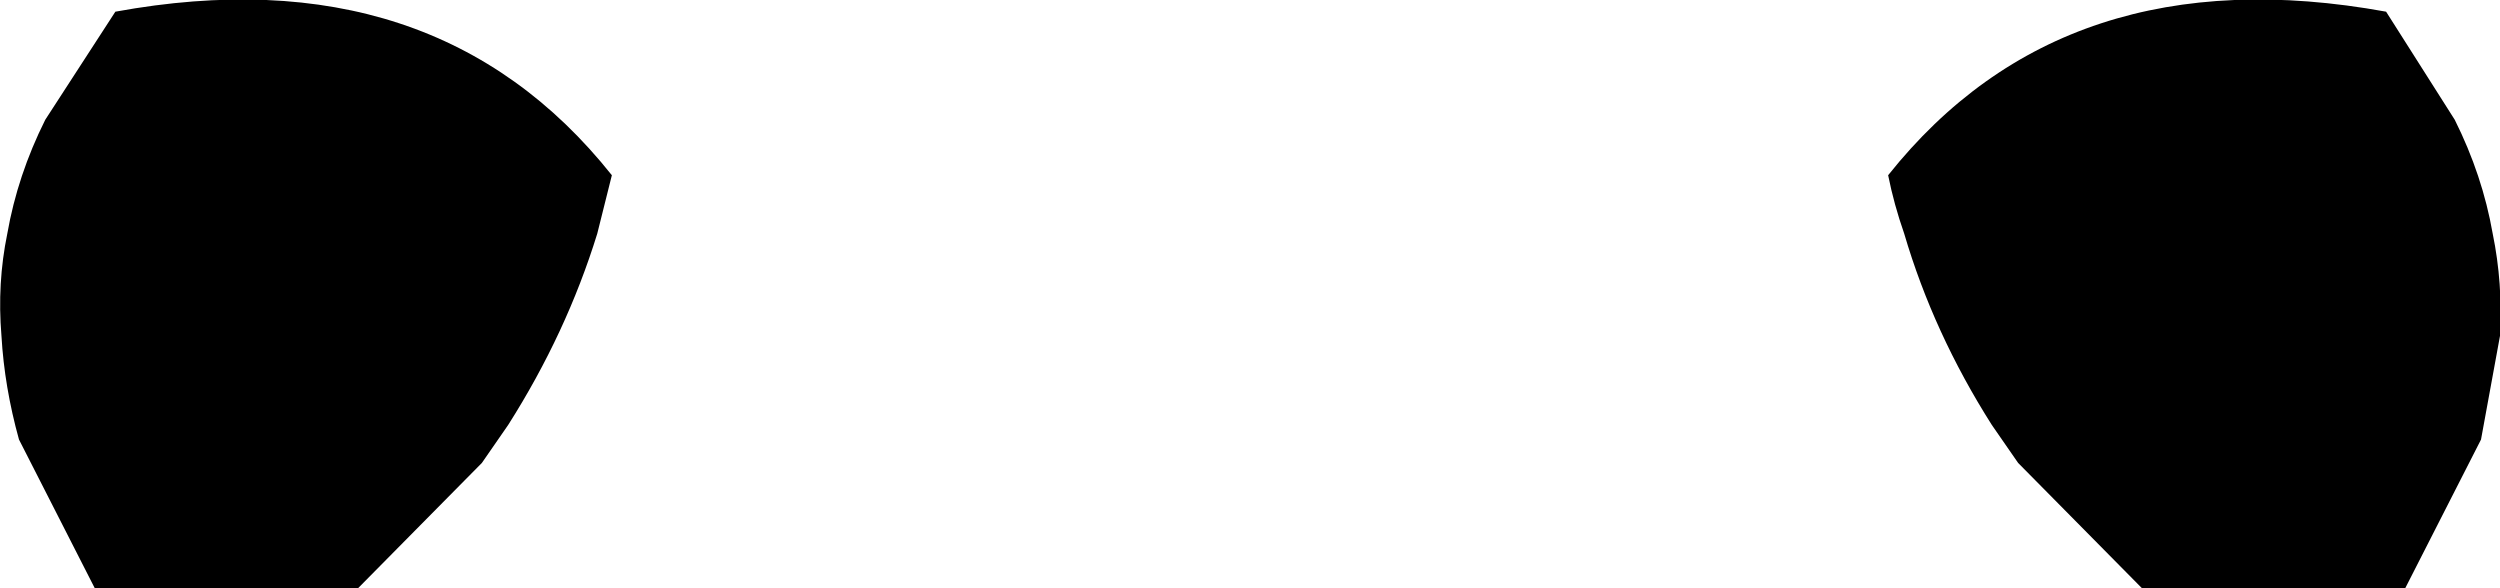 <?xml version="1.0" encoding="UTF-8" standalone="no"?>
<svg xmlns:xlink="http://www.w3.org/1999/xlink" height="20.15px" width="85.6px" xmlns="http://www.w3.org/2000/svg">
  <g transform="matrix(1.0, 0.0, 0.0, 1.0, -357.1, -533.15)">
    <path d="M438.8 533.55 L441.15 537.25 Q442.1 539.15 442.45 541.15 442.8 542.85 442.7 544.65 L442.05 548.2 439.45 553.3 430.45 553.3 426.2 549.0 425.3 547.7 Q423.3 544.55 422.3 541.15 421.95 540.15 421.75 539.15 427.8 531.55 438.8 533.55 M378.05 539.15 L377.55 541.15 Q376.5 544.55 374.5 547.7 L373.6 549.0 369.35 553.3 360.35 553.3 357.75 548.2 Q357.25 546.4 357.15 544.65 357.0 542.85 357.35 541.15 357.7 539.15 358.65 537.25 L361.05 533.55 Q372.0 531.55 378.05 539.15" fill="#000000" fill-rule="evenodd" stroke="none"/>
  </g>
</svg>
